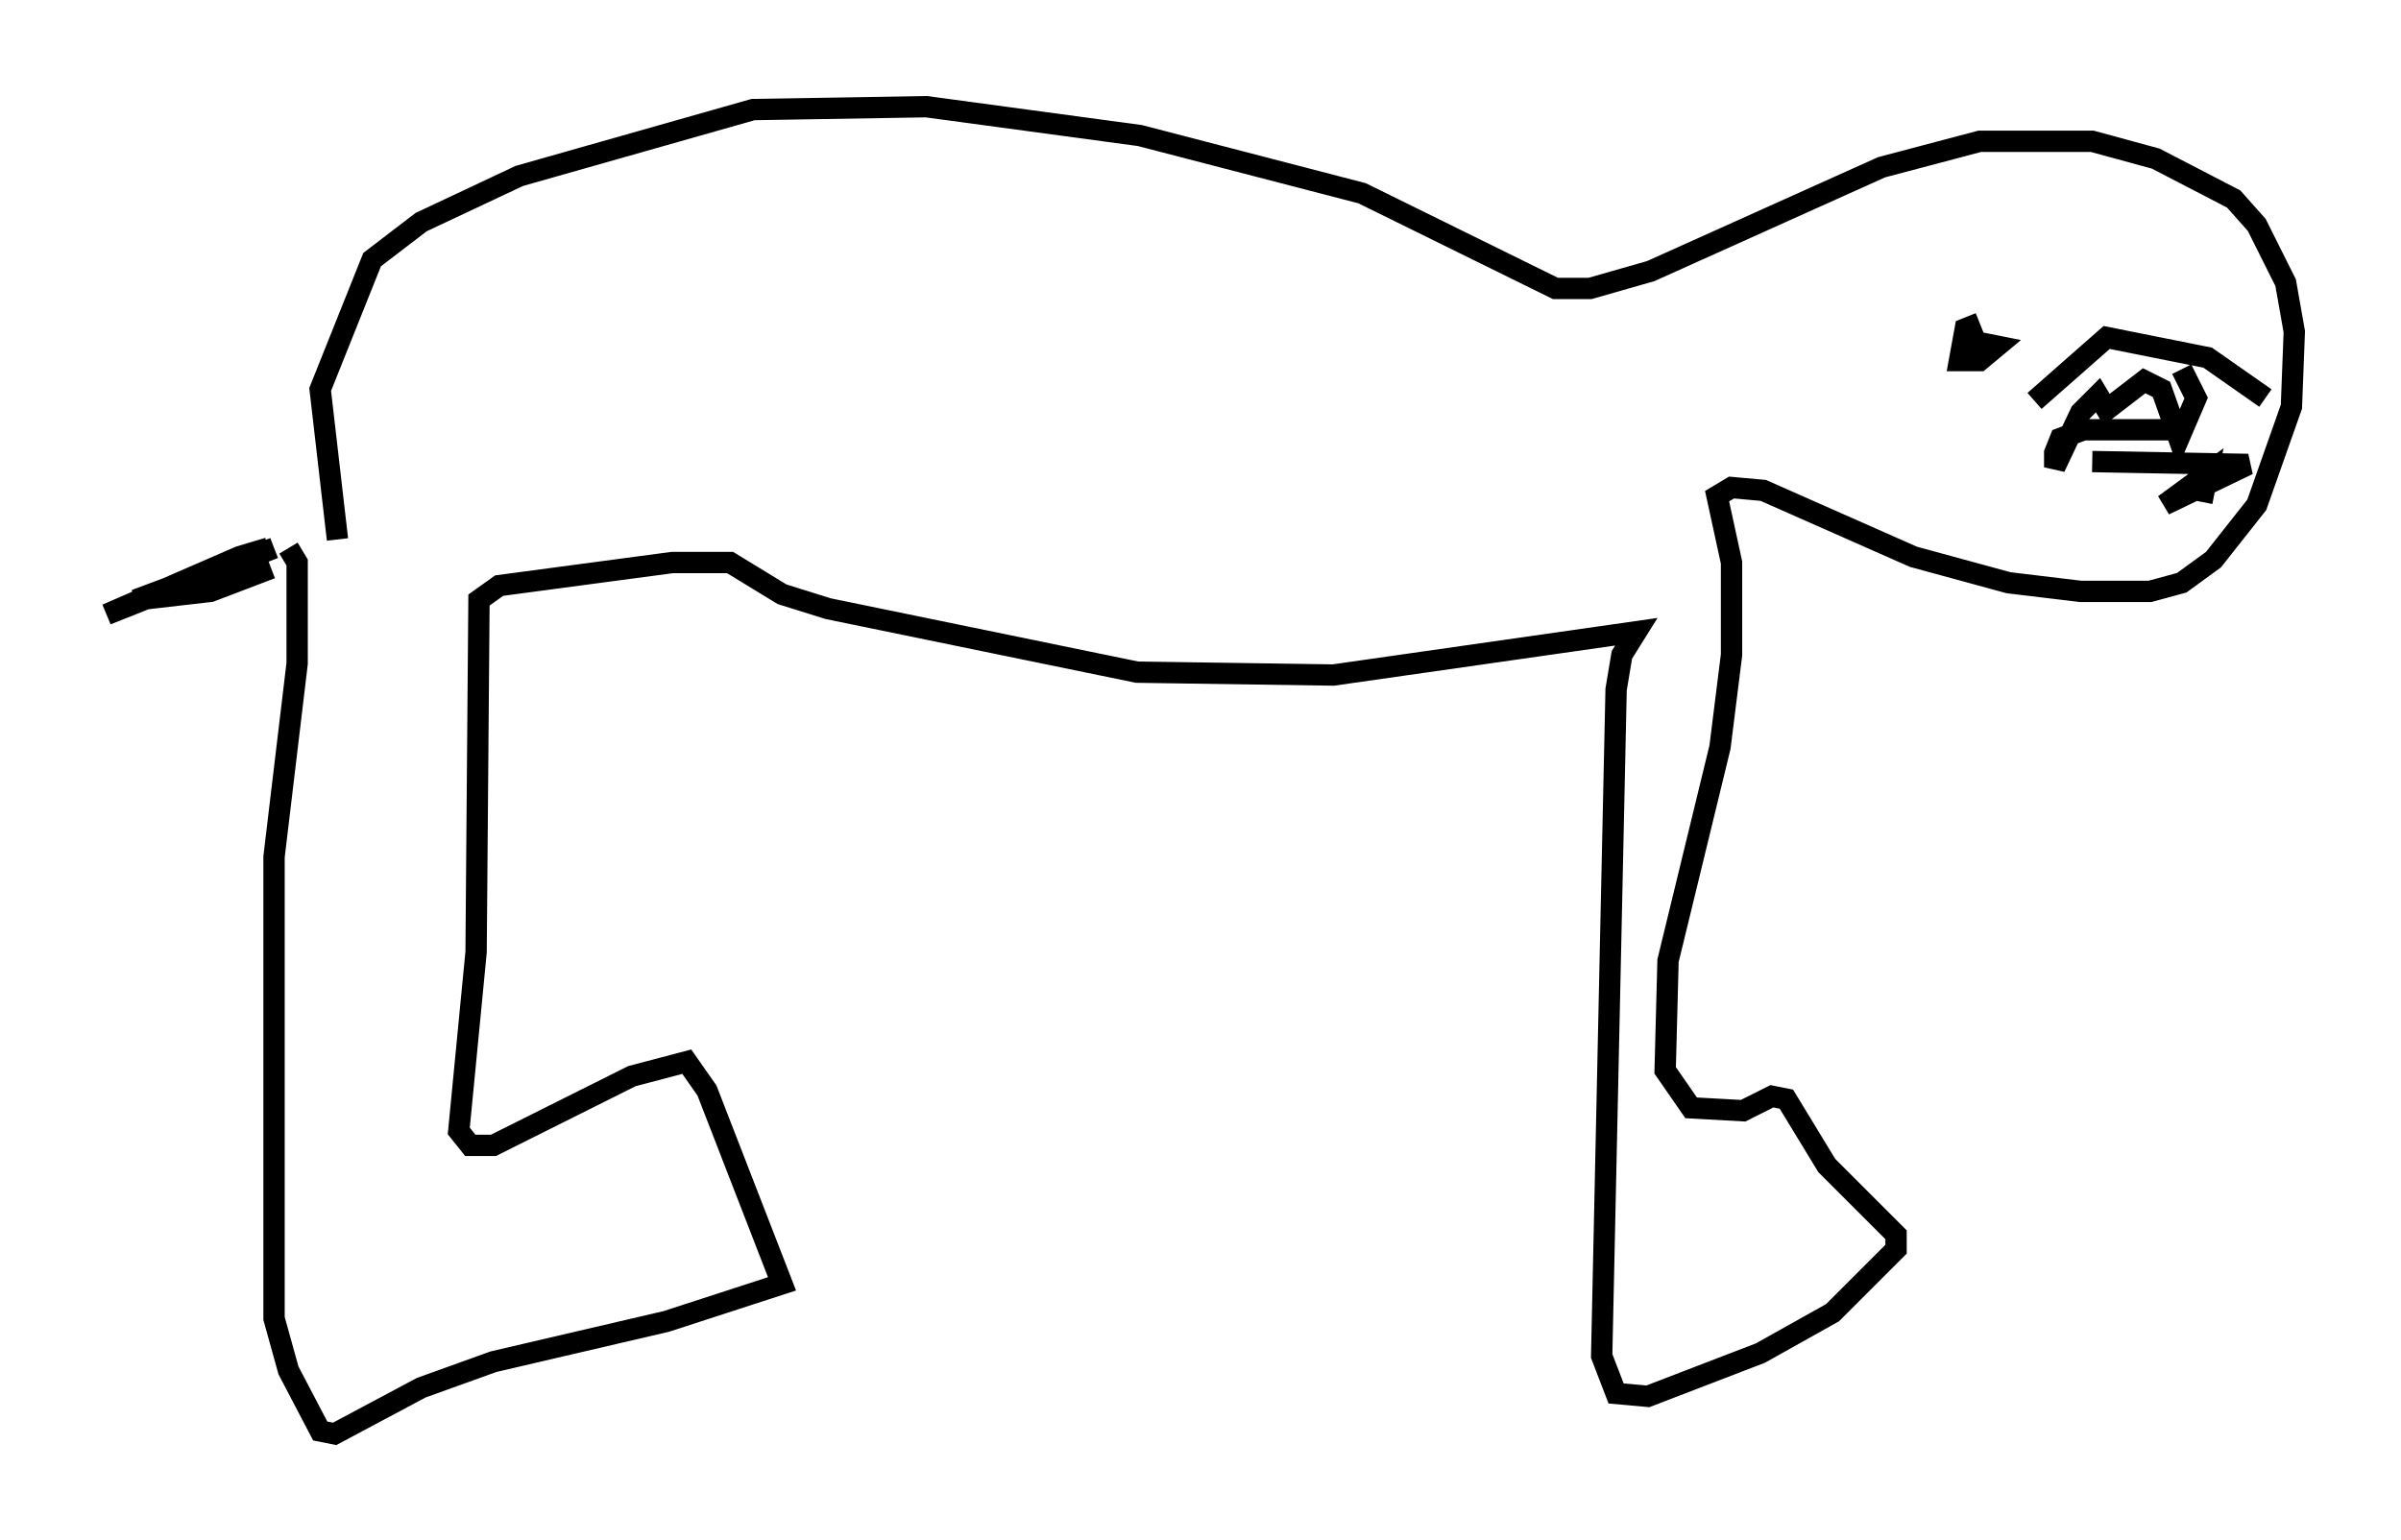 <?xml version="1.0" encoding="utf-8" ?>
<svg baseProfile="full" height="72.246" version="1.1" width="112.57" xmlns="http://www.w3.org/2000/svg" xmlns:ev="http://www.w3.org/2001/xml-events" xmlns:xlink="http://www.w3.org/1999/xlink"><defs /><rect fill="white" height="72.246" width="112.57" x="0" y="0" /><path d="M14.066, 25.839 m-1.488, -0.135 l-1.353, 0.406 -6.225, 2.706 l7.848, -3.112 -6.495, 2.436 l3.518, -0.406 2.842, -1.083 m0.812, -0.947 l0.406, 0.677 0.0, 4.736 l-1.083, 9.066 0.0, 21.651 l0.677, 2.436 1.488, 2.842 l0.677, 0.135 4.059, -2.165 l3.383, -1.218 8.119, -1.894 l5.413, -1.759 -3.518, -9.066 l-0.947, -1.353 -2.571, 0.677 l-6.495, 3.248 -1.083, 0.0 l-0.541, -0.677 0.812, -8.39 l0.135, -16.509 0.947, -0.677 l8.119, -1.083 2.706, 0.0 l2.436, 1.488 2.165, 0.677 l14.479, 2.977 9.202, 0.135 l14.208, -2.03 -0.677, 1.083 l-0.271, 1.624 -0.677, 31.258 l0.677, 1.759 1.488, 0.135 l5.277, -2.03 3.383, -1.894 l2.977, -2.977 0.0, -0.677 l-3.248, -3.248 -1.894, -3.112 l-0.677, -0.135 -1.353, 0.677 l-2.436, -0.135 -1.218, -1.759 l0.135, -5.142 2.436, -10.013 l0.541, -4.33 0.0, -4.33 l-0.677, -3.112 0.677, -0.406 l1.488, 0.135 7.036, 3.112 l4.465, 1.218 3.383, 0.406 l3.248, 0.0 1.488, -0.406 l1.488, -1.083 2.03, -2.571 l1.624, -4.601 0.135, -3.518 l-0.406, -2.3 -1.353, -2.706 l-1.083, -1.218 -3.654, -1.894 l-2.977, -0.812 -5.277, 0.0 l-4.601, 1.218 -10.825, 4.871 l-2.842, 0.812 -1.624, 0.0 l-9.066, -4.465 -10.419, -2.706 l-10.013, -1.353 -8.119, 0.135 l-10.961, 3.112 -4.601, 2.165 l-2.3, 1.759 -2.436, 6.089 l0.812, 7.036 m76.995, -10.149 l-0.677, 0.271 -0.271, 1.488 l0.947, 0.0 0.812, -0.677 l-0.677, -0.135 -1.083, 0.541 m6.225, 5.007 l7.307, 0.135 -3.924, 1.894 l2.03, -1.488 -0.271, 1.353 m0.406, 1.894 l0.0, 0.0 m2.571, -6.766 l-2.706, -1.894 -4.736, -0.947 l-3.383, 2.977 m6.901, -1.488 l0.677, 1.353 -0.812, 1.894 l-0.812, -2.3 -0.812, -0.406 l-1.759, 1.353 -0.406, -0.677 l-0.812, 0.812 -1.218, 2.571 l0.0, -0.677 0.271, -0.677 l1.083, -0.406 4.195, 0.0 " fill="none" stroke="black" stroke-width="1" /></svg>